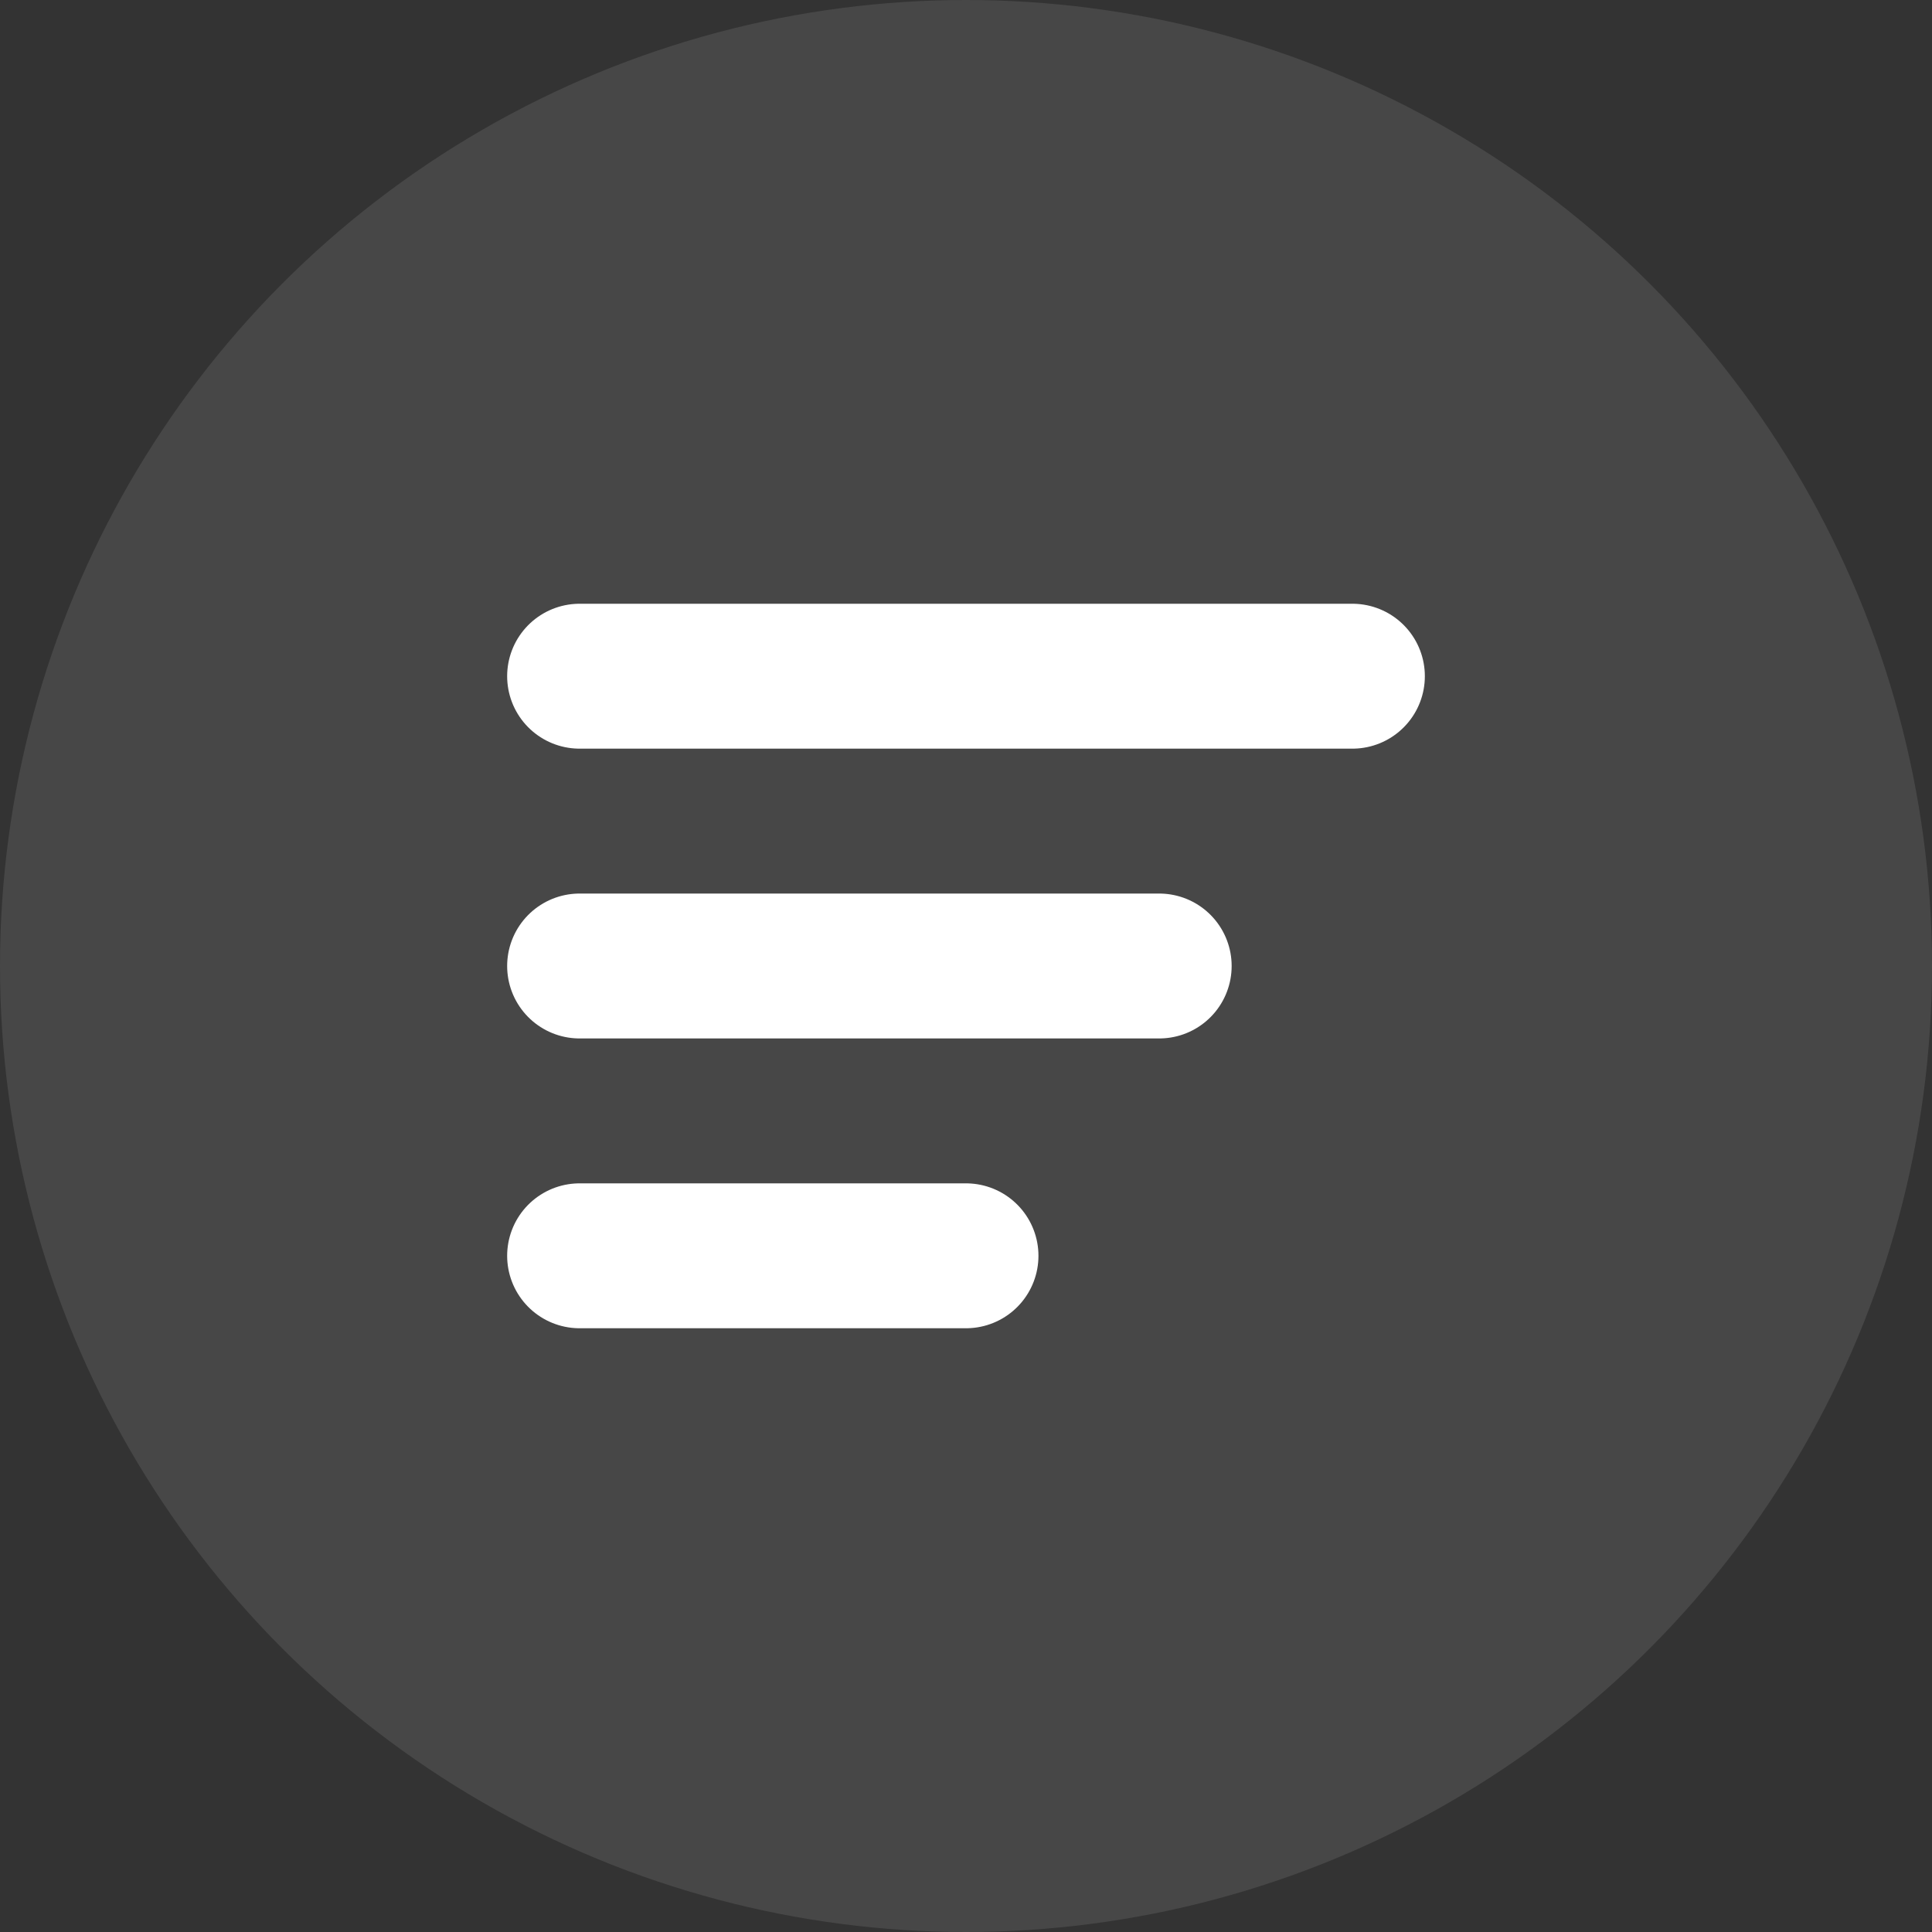 <svg width="40" height="40" viewBox="0 0 40 40" fill="none" xmlns="http://www.w3.org/2000/svg">
  <rect x="0" y="0" width="40" height="40" fill="#333333" stroke="none"/>
  <!-- Background Circle -->
  <circle cx="20" cy="20" r="20" fill="white" fill-opacity="0.1" />
  
  <!-- FSC Letters (Fullstack Central) -->
  <path d="M12 14h16M12 20h12M12 26h8" stroke="white" stroke-width="3" stroke-linecap="round" />
</svg> 